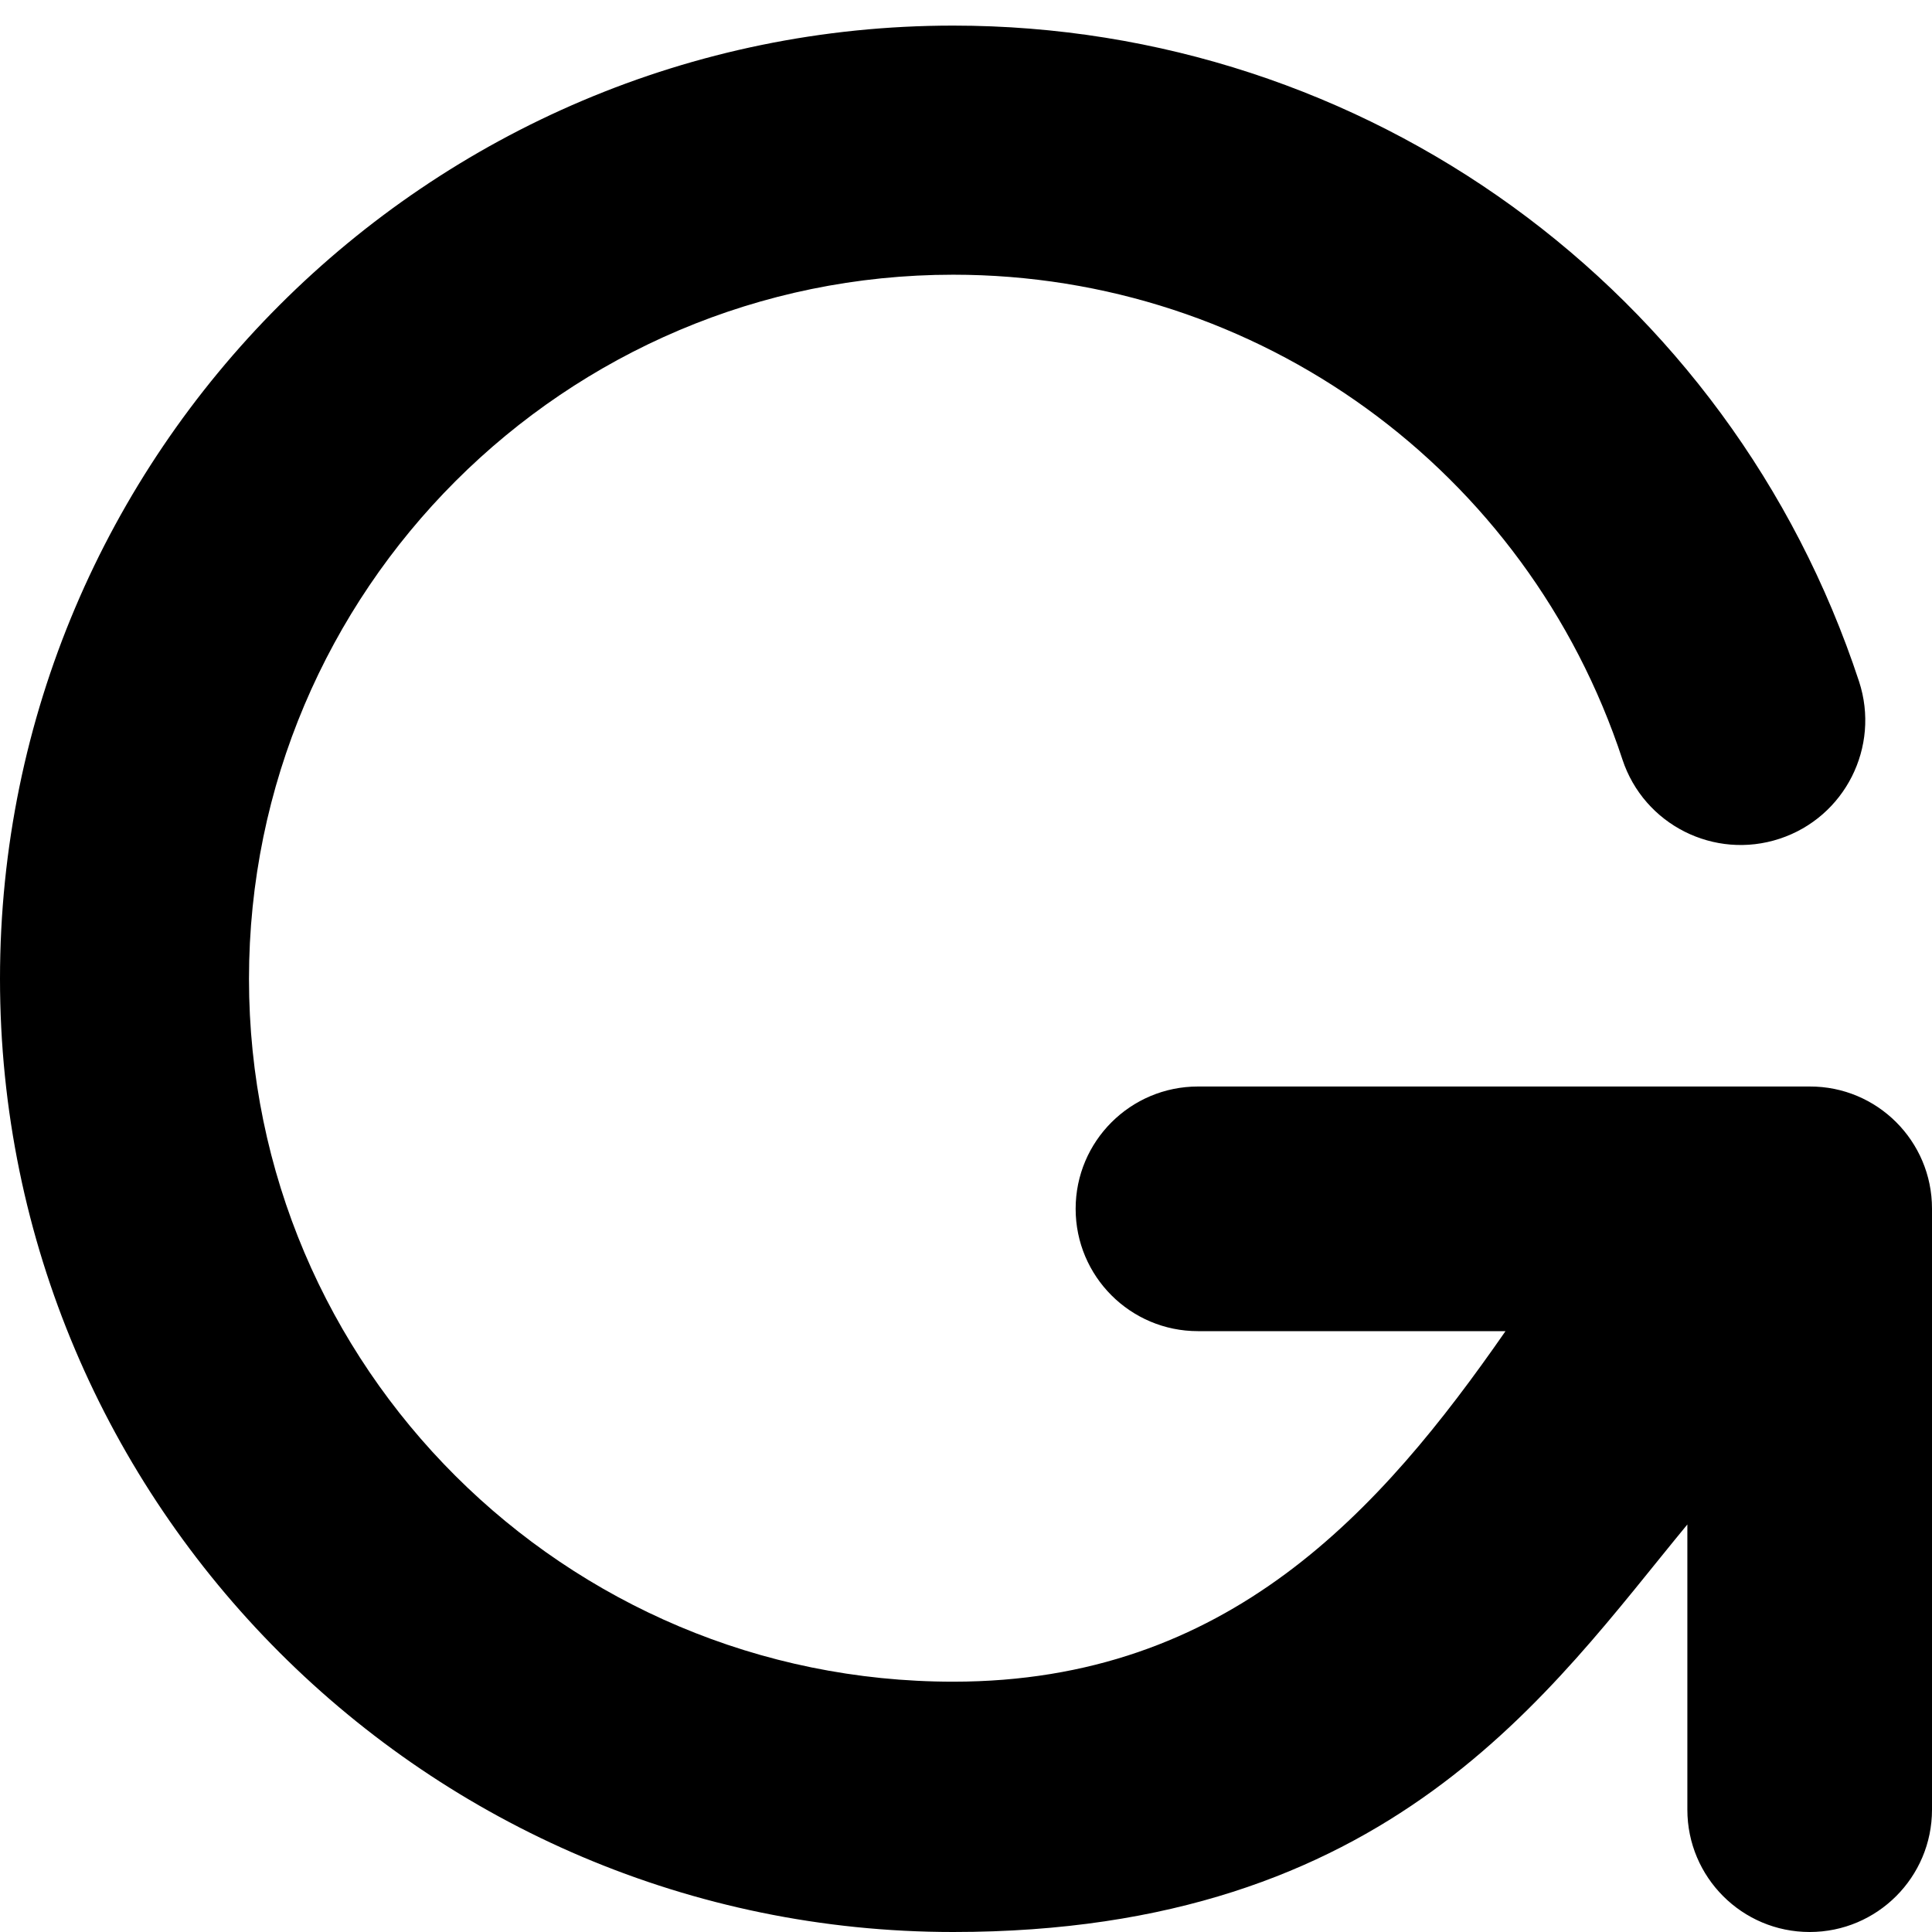<!-- icon_refresh icon -->
<svg xmlns="http://www.w3.org/2000/svg" viewBox="0 -64 1024 1024">
  <path d="M959.168 960c-35.84 0-64.832-29.056-64.832-64.832v-151.168c-73.088 88.512-157.312 216-389.12 216-278.528 0-505.216-226.624-505.216-505.216s226.688-505.216 505.216-505.216c218.752 0 411.648 139.712 480.128 347.648 11.328 34.624-7.488 71.936-42.112 83.328s-71.936-7.424-83.328-42.048c-50.56-153.664-193.088-256.896-354.688-256.896-205.824 0-373.248 167.424-373.248 373.248s167.424 372.48 373.248 372.48c145.728 0 226.688-90.688 292.736-185.792h-163.008c-35.84 0-64.832-29.056-64.832-64.832 0-35.84 29.056-64.832 64.832-64.832h324.224c35.776-0.128 64.832 28.928 64.832 64.704v318.592c0 35.776-29.056 64.832-64.832 64.832z"/>
</svg>
